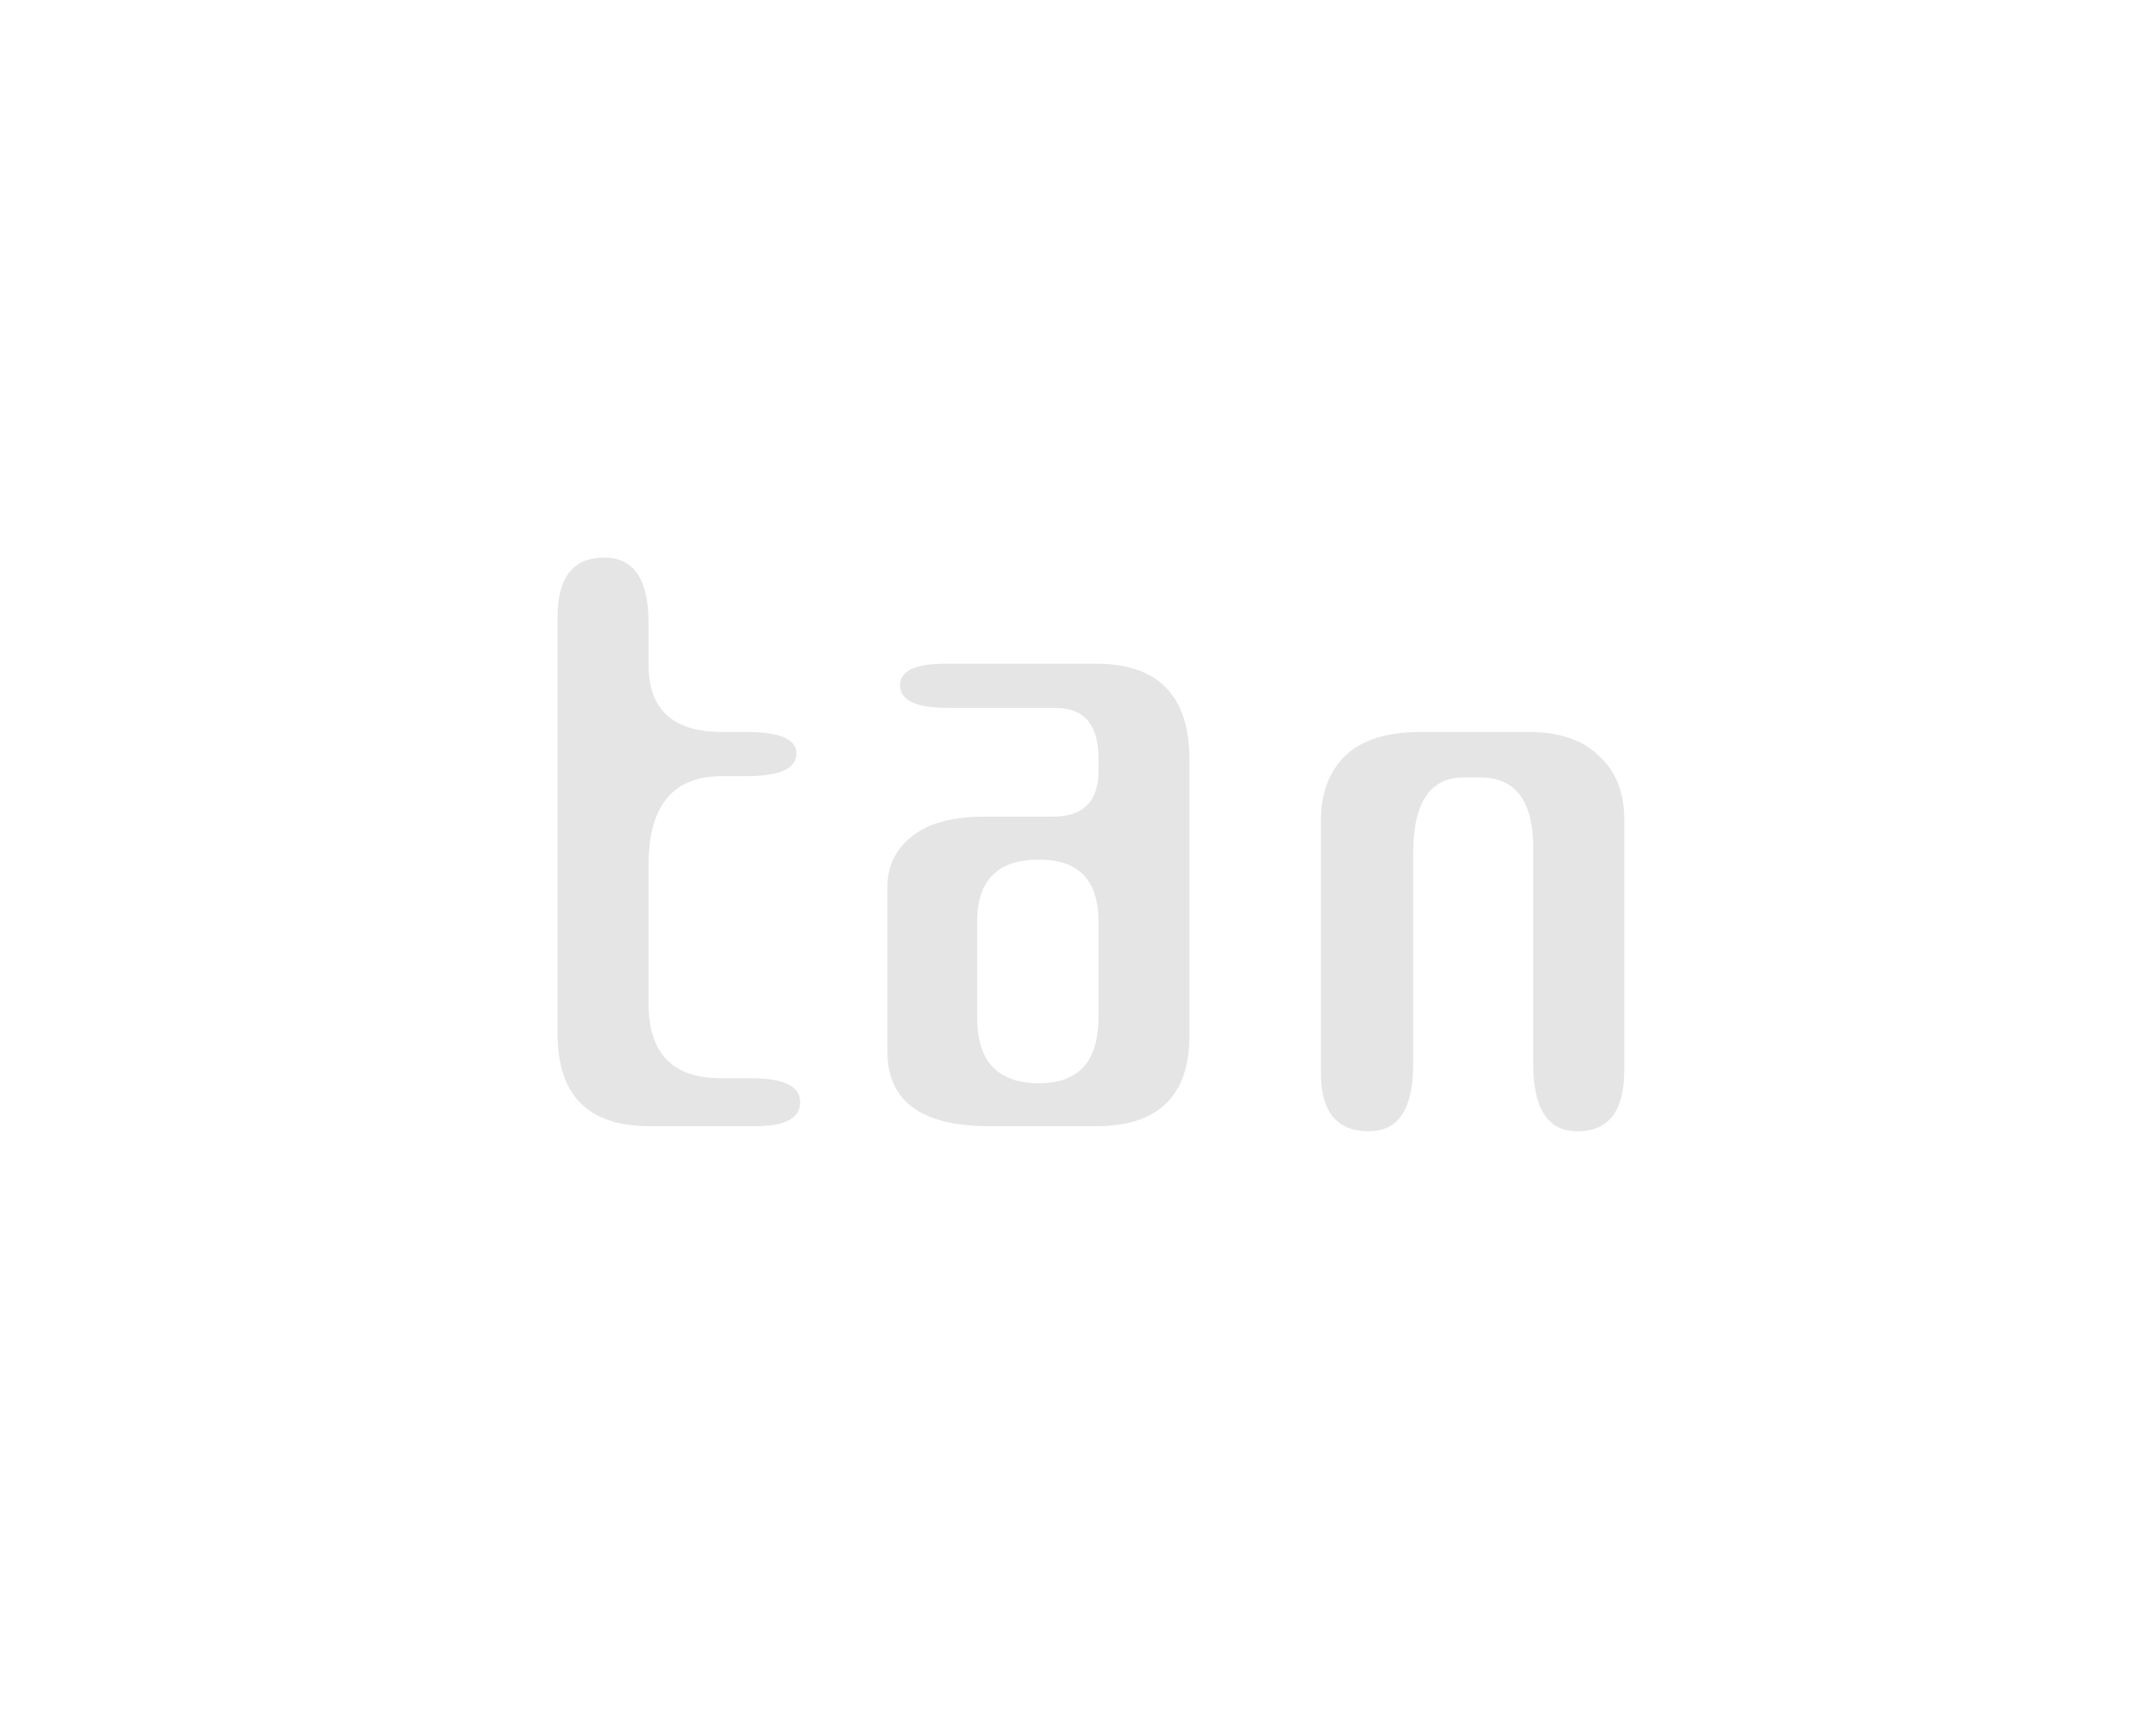 <svg width="58" height="46" viewBox="0 0 58 46" fill="none" xmlns="http://www.w3.org/2000/svg">
<path d="M16.258 15C17.051 15 17.448 15.589 17.448 16.768V17.89C17.448 19.091 18.105 19.692 19.42 19.692H20.066C20.973 19.692 21.426 19.885 21.426 20.27C21.426 20.678 20.973 20.882 20.066 20.882H19.42C18.105 20.882 17.448 21.675 17.448 23.262V27.002C17.448 28.339 18.094 29.008 19.386 29.008H20.202C21.086 29.008 21.528 29.223 21.528 29.654C21.528 30.085 21.12 30.3 20.304 30.3H17.482C15.827 30.3 15 29.473 15 27.818V16.598C15 15.533 15.419 15 16.258 15Z" fill="#E5E5E5"/>
<path d="M28.395 19.046H25.505C24.644 19.046 24.213 18.842 24.213 18.434C24.213 18.049 24.621 17.856 25.437 17.856H29.483C31.16 17.856 31.999 18.717 31.999 20.44V27.852C31.999 29.484 31.16 30.3 29.483 30.3H26.627C24.791 30.3 23.873 29.631 23.873 28.294V23.874C23.873 23.307 24.088 22.854 24.519 22.514C24.95 22.151 25.619 21.97 26.525 21.97H28.327C29.143 21.97 29.551 21.562 29.551 20.746V20.406C29.551 19.499 29.166 19.046 28.395 19.046ZM26.287 24.792V27.376C26.287 28.555 26.843 29.144 27.953 29.144C29.018 29.144 29.551 28.555 29.551 27.376V24.792C29.551 23.681 29.018 23.126 27.953 23.126C26.843 23.126 26.287 23.681 26.287 24.792Z" fill="#E5E5E5"/>
<path d="M41.247 22.82C41.247 21.551 40.771 20.916 39.819 20.916H39.377C38.47 20.916 38.017 21.596 38.017 22.956V28.634C38.017 29.835 37.62 30.436 36.827 30.436C35.965 30.436 35.535 29.915 35.535 28.872V22.072C35.535 21.347 35.75 20.769 36.181 20.338C36.634 19.907 37.314 19.692 38.221 19.692H41.111C41.949 19.692 42.584 19.907 43.015 20.338C43.468 20.746 43.695 21.313 43.695 22.038V28.804C43.695 29.892 43.275 30.436 42.437 30.436C41.643 30.436 41.247 29.835 41.247 28.634V22.82Z" fill="#E5E5E5"/>
</svg>

